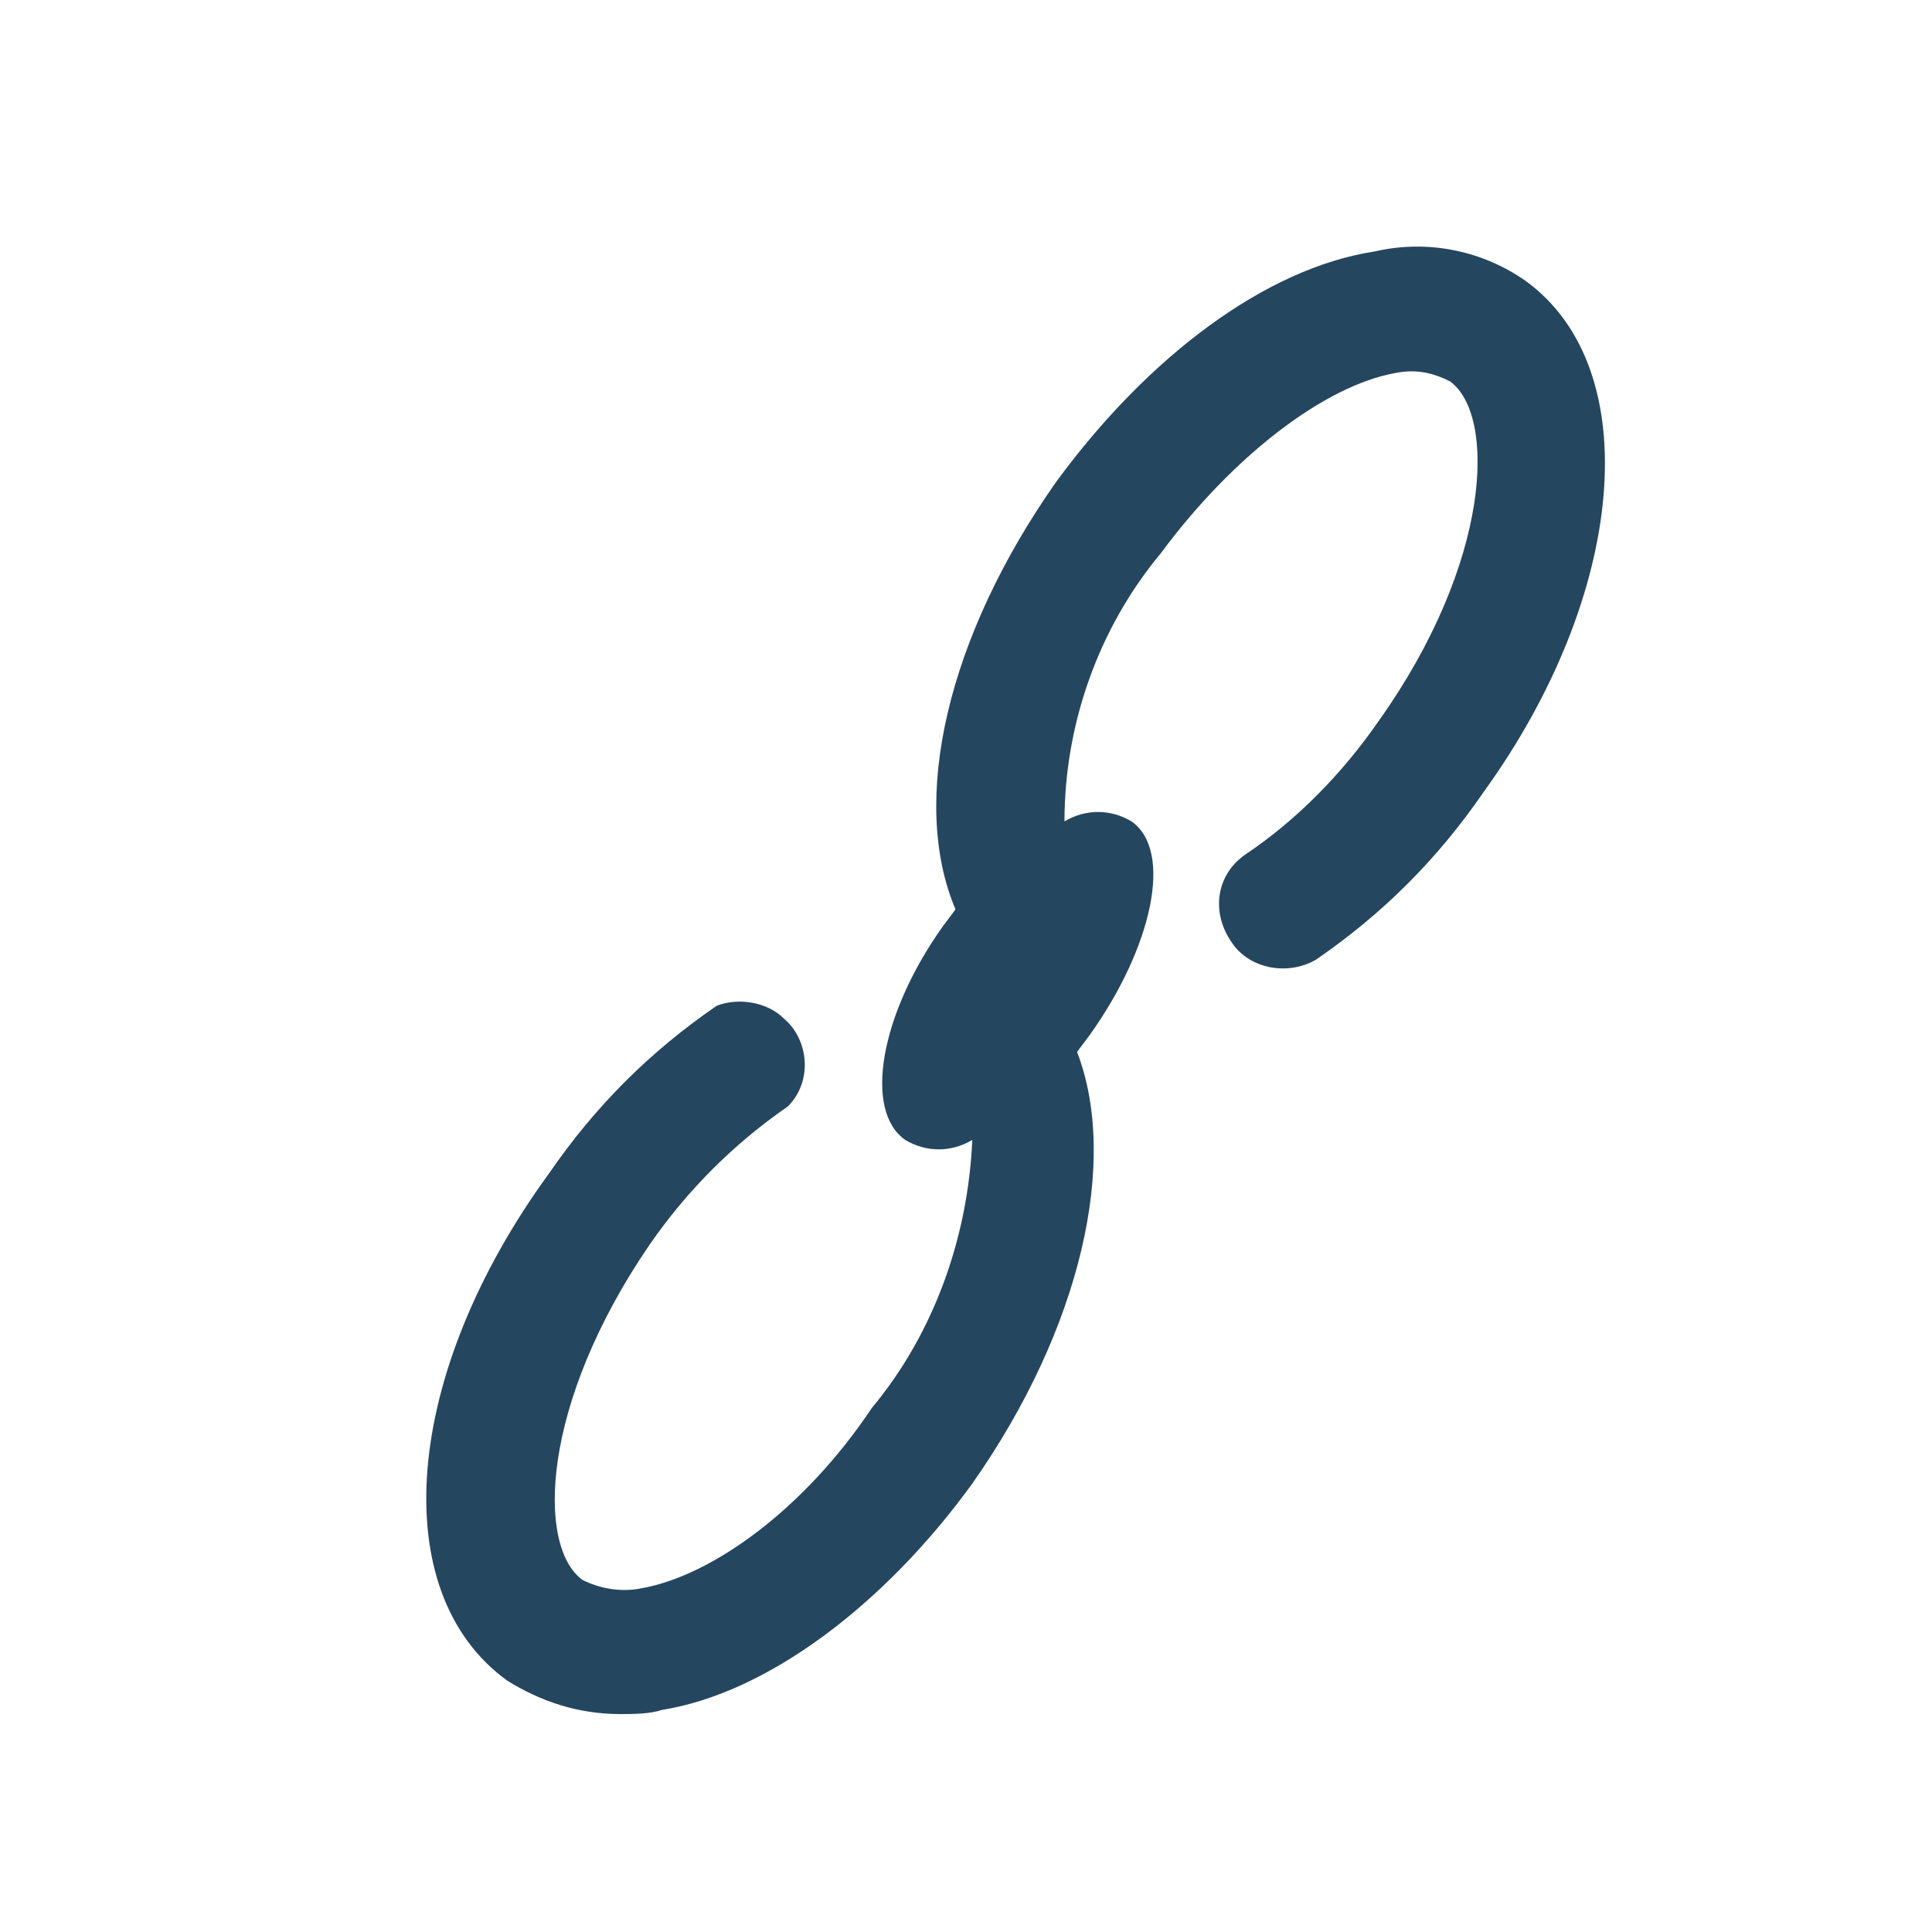 <?xml version="1.0" encoding="utf-8"?>
<!-- Generator: Adobe Illustrator 24.0.1, SVG Export Plug-In . SVG Version: 6.00 Build 0)  -->
<svg version="1.1" id="PICTOS_vectos" xmlns="http://www.w3.org/2000/svg" xmlns:xlink="http://www.w3.org/1999/xlink" x="0px"
	 y="0px" viewBox="0 0 46.1 46.1" style="enable-background:new 0 0 46.1 46.1;" xml:space="preserve">
<style type="text/css">
	.st0{fill:#25465F;}
</style>
<path class="st0" d="M36.4,6.7c-1-0.7-2.3-1-3.6-0.7c-2.6,0.4-5.4,2.5-7.6,5.5c-2.6,3.7-3.5,7.6-2.4,10.2l-0.3,0.4
	c-1.5,2.1-1.9,4.4-0.9,5.1c0.5,0.3,1.1,0.3,1.6,0c-0.1,2.3-0.9,4.6-2.4,6.4c-1.6,2.4-3.8,4-5.5,4.3c-0.5,0.1-1,0-1.4-0.2
	c-1.1-0.8-1-4.2,1.6-8c0.9-1.3,2-2.4,3.3-3.3c0.6-0.6,0.5-1.6-0.1-2.1c-0.4-0.4-1.1-0.5-1.6-0.3c-1.6,1.1-2.9,2.4-4,4
	c-3.5,4.8-3.9,10-1,12.1c0.8,0.5,1.7,0.8,2.7,0.8c0.3,0,0.7,0,1-0.1c2.5-0.4,5.3-2.5,7.4-5.4c2.6-3.7,3.5-7.7,2.5-10.3l0.3-0.4
	c1.5-2.1,2-4.4,1-5.1c-0.5-0.3-1.1-0.3-1.6,0c0-2.3,0.8-4.6,2.3-6.4c1.7-2.3,3.9-4,5.6-4.3c0.5-0.1,0.9,0,1.3,0.2
	c1.1,0.8,1,4.3-1.7,8.1c-0.9,1.3-2,2.4-3.2,3.2c-0.7,0.5-0.8,1.4-0.3,2.1c0.4,0.6,1.3,0.8,2,0.4c1.6-1.1,2.9-2.4,4-4
	C38.8,14.2,39.3,8.8,36.4,6.7z"/>
</svg>
